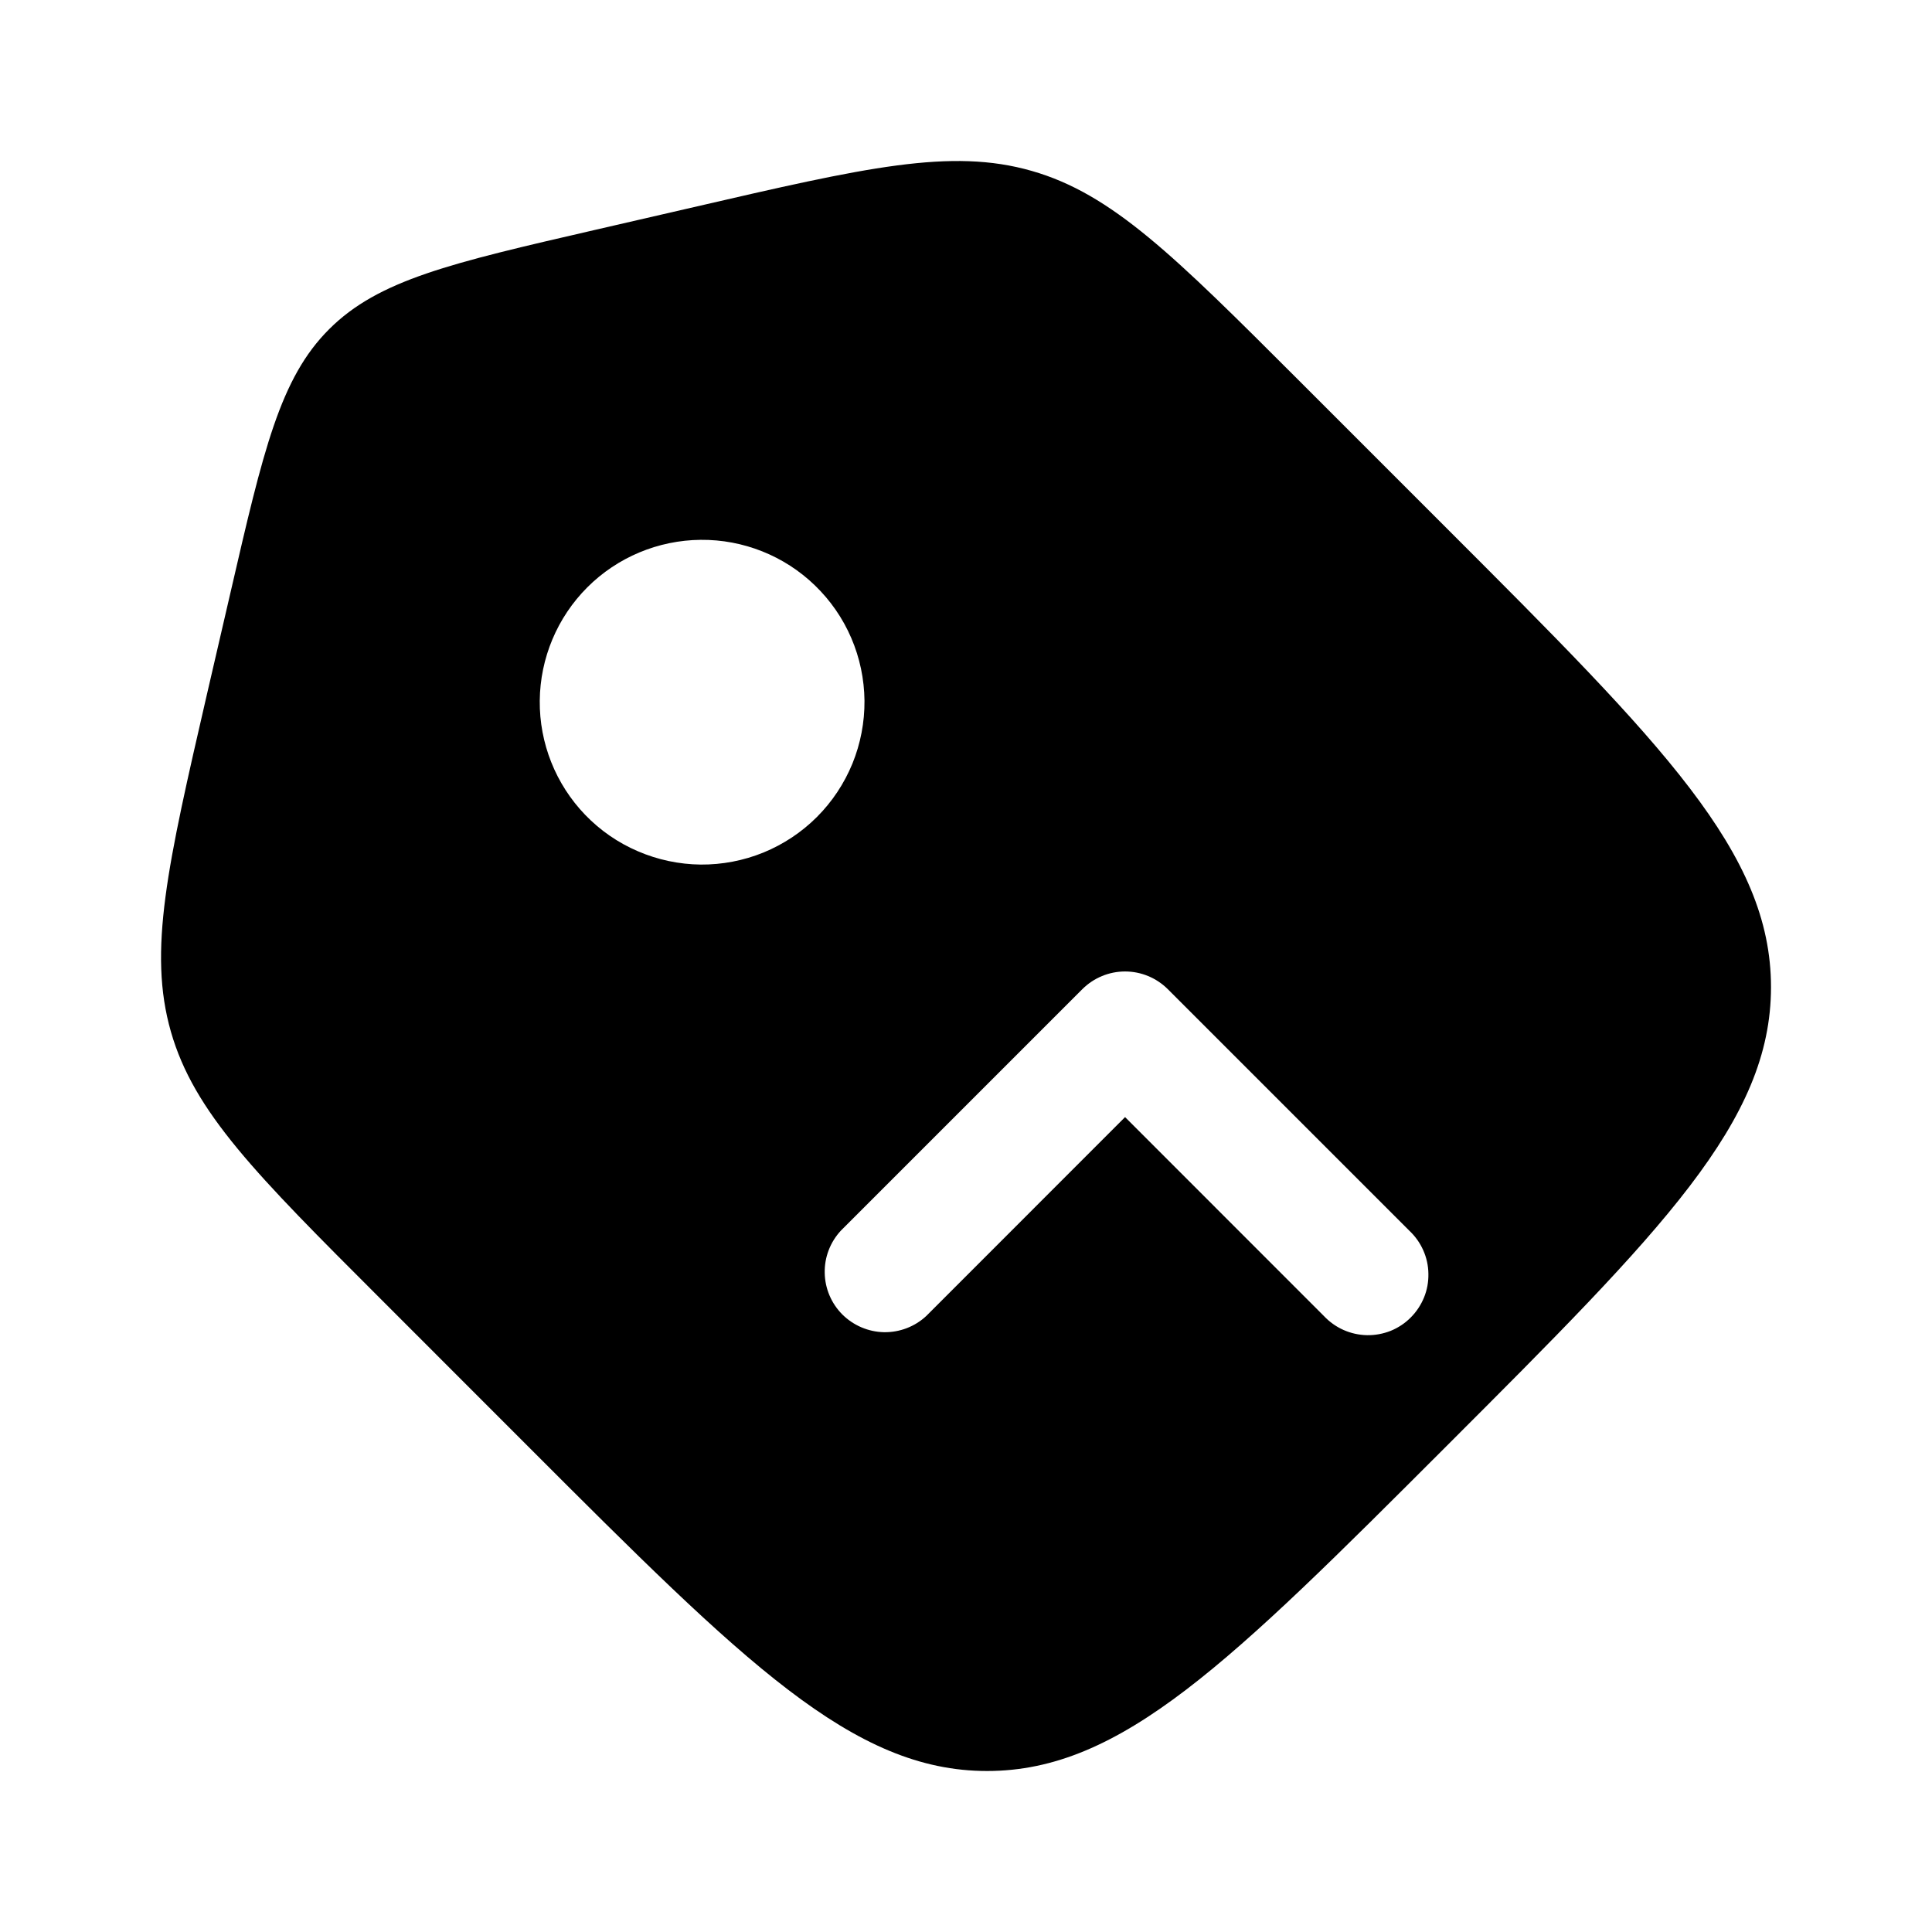 <svg width="24" height="24" viewBox="0 0 24 24" fill="none" xmlns="http://www.w3.org/2000/svg">
<g clip-path="url(#clip0_221_21166)">
<path fill-rule="evenodd" clip-rule="evenodd" d="M4.722 16.129C3.181 14.589 2.41 13.818 2.123 12.816C1.836 11.813 2.081 10.749 2.572 8.619L2.863 7.362C3.272 5.59 3.478 4.699 4.089 4.089C4.703 3.476 5.599 3.269 7.391 2.856L8.619 2.573C10.748 2.081 11.813 1.835 12.816 2.123C13.817 2.409 14.588 3.18 16.127 4.718L17.967 6.558C20.656 9.247 22 10.592 22 12.262C22 13.933 20.656 15.277 17.966 17.967C15.277 20.656 13.933 22 12.262 22C10.592 22 9.248 20.657 6.558 17.966L4.722 16.129ZM10.575 7.926C10.469 7.679 10.315 7.457 10.122 7.271C9.742 6.904 9.232 6.701 8.704 6.706C8.175 6.711 7.669 6.923 7.296 7.296C6.922 7.67 6.71 8.176 6.705 8.704C6.7 9.233 6.903 9.742 7.27 10.123C7.456 10.316 7.679 10.47 7.925 10.575C8.171 10.681 8.436 10.737 8.704 10.74C8.972 10.742 9.237 10.691 9.485 10.59C9.733 10.488 9.959 10.338 10.148 10.149C10.338 9.959 10.487 9.734 10.589 9.486C10.69 9.238 10.741 8.972 10.739 8.704C10.736 8.437 10.681 8.172 10.575 7.926ZM13.446 12.287L10.446 15.287C10.313 15.43 10.241 15.618 10.245 15.812C10.248 16.006 10.327 16.192 10.464 16.329C10.602 16.466 10.787 16.545 10.981 16.549C11.176 16.552 11.364 16.48 11.506 16.348L13.976 13.877L16.446 16.348C16.515 16.421 16.597 16.48 16.689 16.521C16.781 16.562 16.881 16.584 16.981 16.586C17.082 16.588 17.182 16.569 17.276 16.532C17.369 16.494 17.454 16.438 17.525 16.366C17.596 16.295 17.652 16.21 17.69 16.117C17.728 16.024 17.746 15.924 17.744 15.823C17.743 15.722 17.721 15.623 17.68 15.531C17.639 15.439 17.58 15.356 17.506 15.287L14.506 12.287C14.365 12.147 14.175 12.068 13.976 12.068C13.777 12.068 13.587 12.147 13.446 12.287Z" fill="black"/>
</g>
<defs>
<clipPath id="clip0_221_21166">
<rect width="24" height="24" fill="white"/>
</clipPath>
</defs>
</svg>
